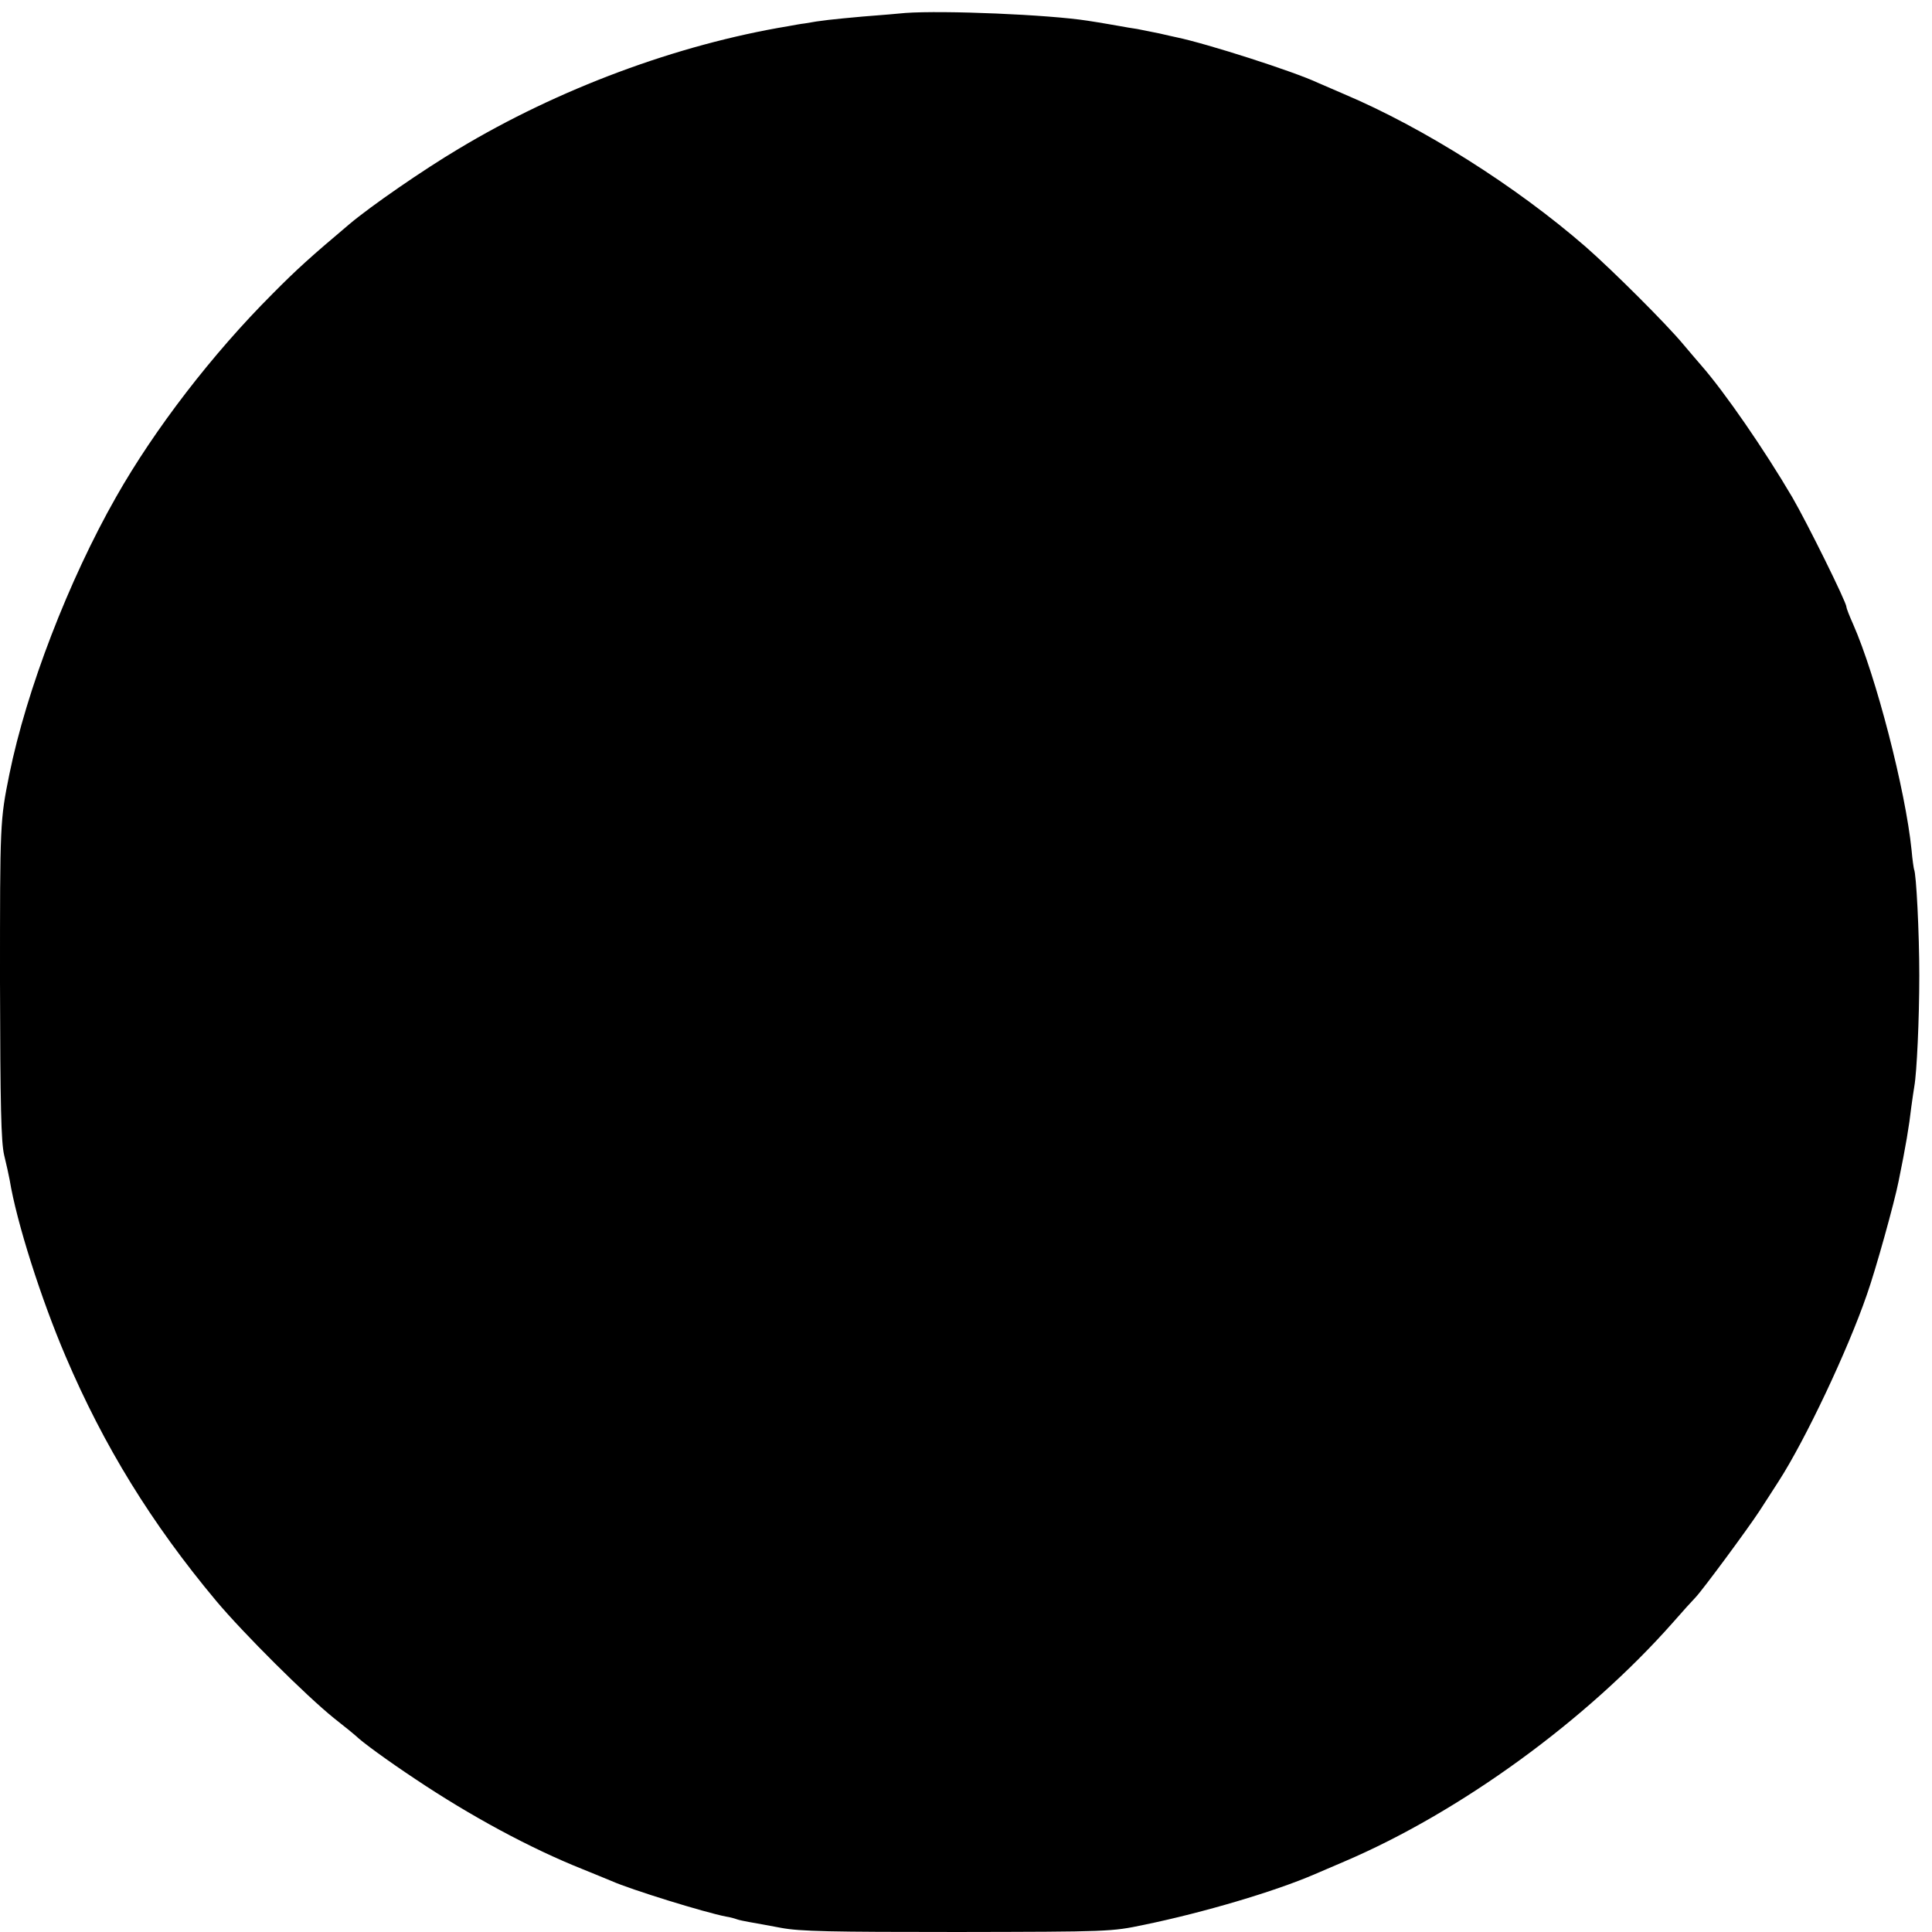 <?xml version="1.0" standalone="no"?>
<!DOCTYPE svg PUBLIC "-//W3C//DTD SVG 20010904//EN"
 "http://www.w3.org/TR/2001/REC-SVG-20010904/DTD/svg10.dtd">
<svg version="1.0" xmlns="http://www.w3.org/2000/svg"
 width="700pt" height="700pt" viewBox="0 0 700 700"
 preserveAspectRatio="xMidYMid meet">
<g transform="translate(0,700) scale(0.1,-0.1)"
fill="#000000" stroke="none">
<path d="M3280 6953 c-19 -2 -89 -8 -155 -13 -109 -10 -150 -14 -210 -25 -11
-1 -38 -6 -60 -10 -403 -67 -832 -227 -1193 -444 -128 -76 -319 -208 -396
-273 -141 -119 -191 -164 -279 -253 -218 -218 -427 -490 -566 -735 -173 -304
-325 -700 -387 -1005 -34 -168 -34 -177 -34 -750 1 -454 4 -582 15 -630 8 -33
17 -73 20 -90 25 -153 114 -432 203 -640 138 -324 311 -605 545 -885 98 -117
327 -345 428 -426 41 -32 76 -61 79 -64 21 -21 114 -89 215 -156 200 -134 417
-251 605 -326 41 -17 89 -36 105 -43 72 -32 338 -114 415 -129 14 -2 32 -7 40
-10 8 -3 29 -7 45 -10 17 -3 68 -12 115 -21 70 -13 177 -15 640 -15 549 1 556
1 675 26 214 44 475 121 620 184 11 5 58 25 105 45 422 180 879 513 1191 866
35 40 72 81 82 91 26 27 189 248 231 312 20 31 52 80 71 110 96 149 249 472
319 675 32 90 100 335 115 411 26 127 38 199 46 269 4 30 9 63 11 75 9 50 18
244 18 401 0 156 -11 371 -19 385 -1 3 -6 34 -9 70 -22 217 -129 631 -212 819
-13 29 -24 57 -24 62 0 17 -142 304 -196 397 -101 172 -245 381 -330 478 -11
12 -39 46 -64 75 -62 75 -259 271 -355 355 -252 219 -587 431 -875 553 -41 18
-84 36 -95 41 -87 41 -402 142 -513 165 -9 2 -37 8 -62 14 -25 5 -61 12 -80
16 -19 3 -46 7 -60 10 -24 4 -67 12 -120 20 -141 22 -521 38 -660 28z"/>
</g>
</svg>
